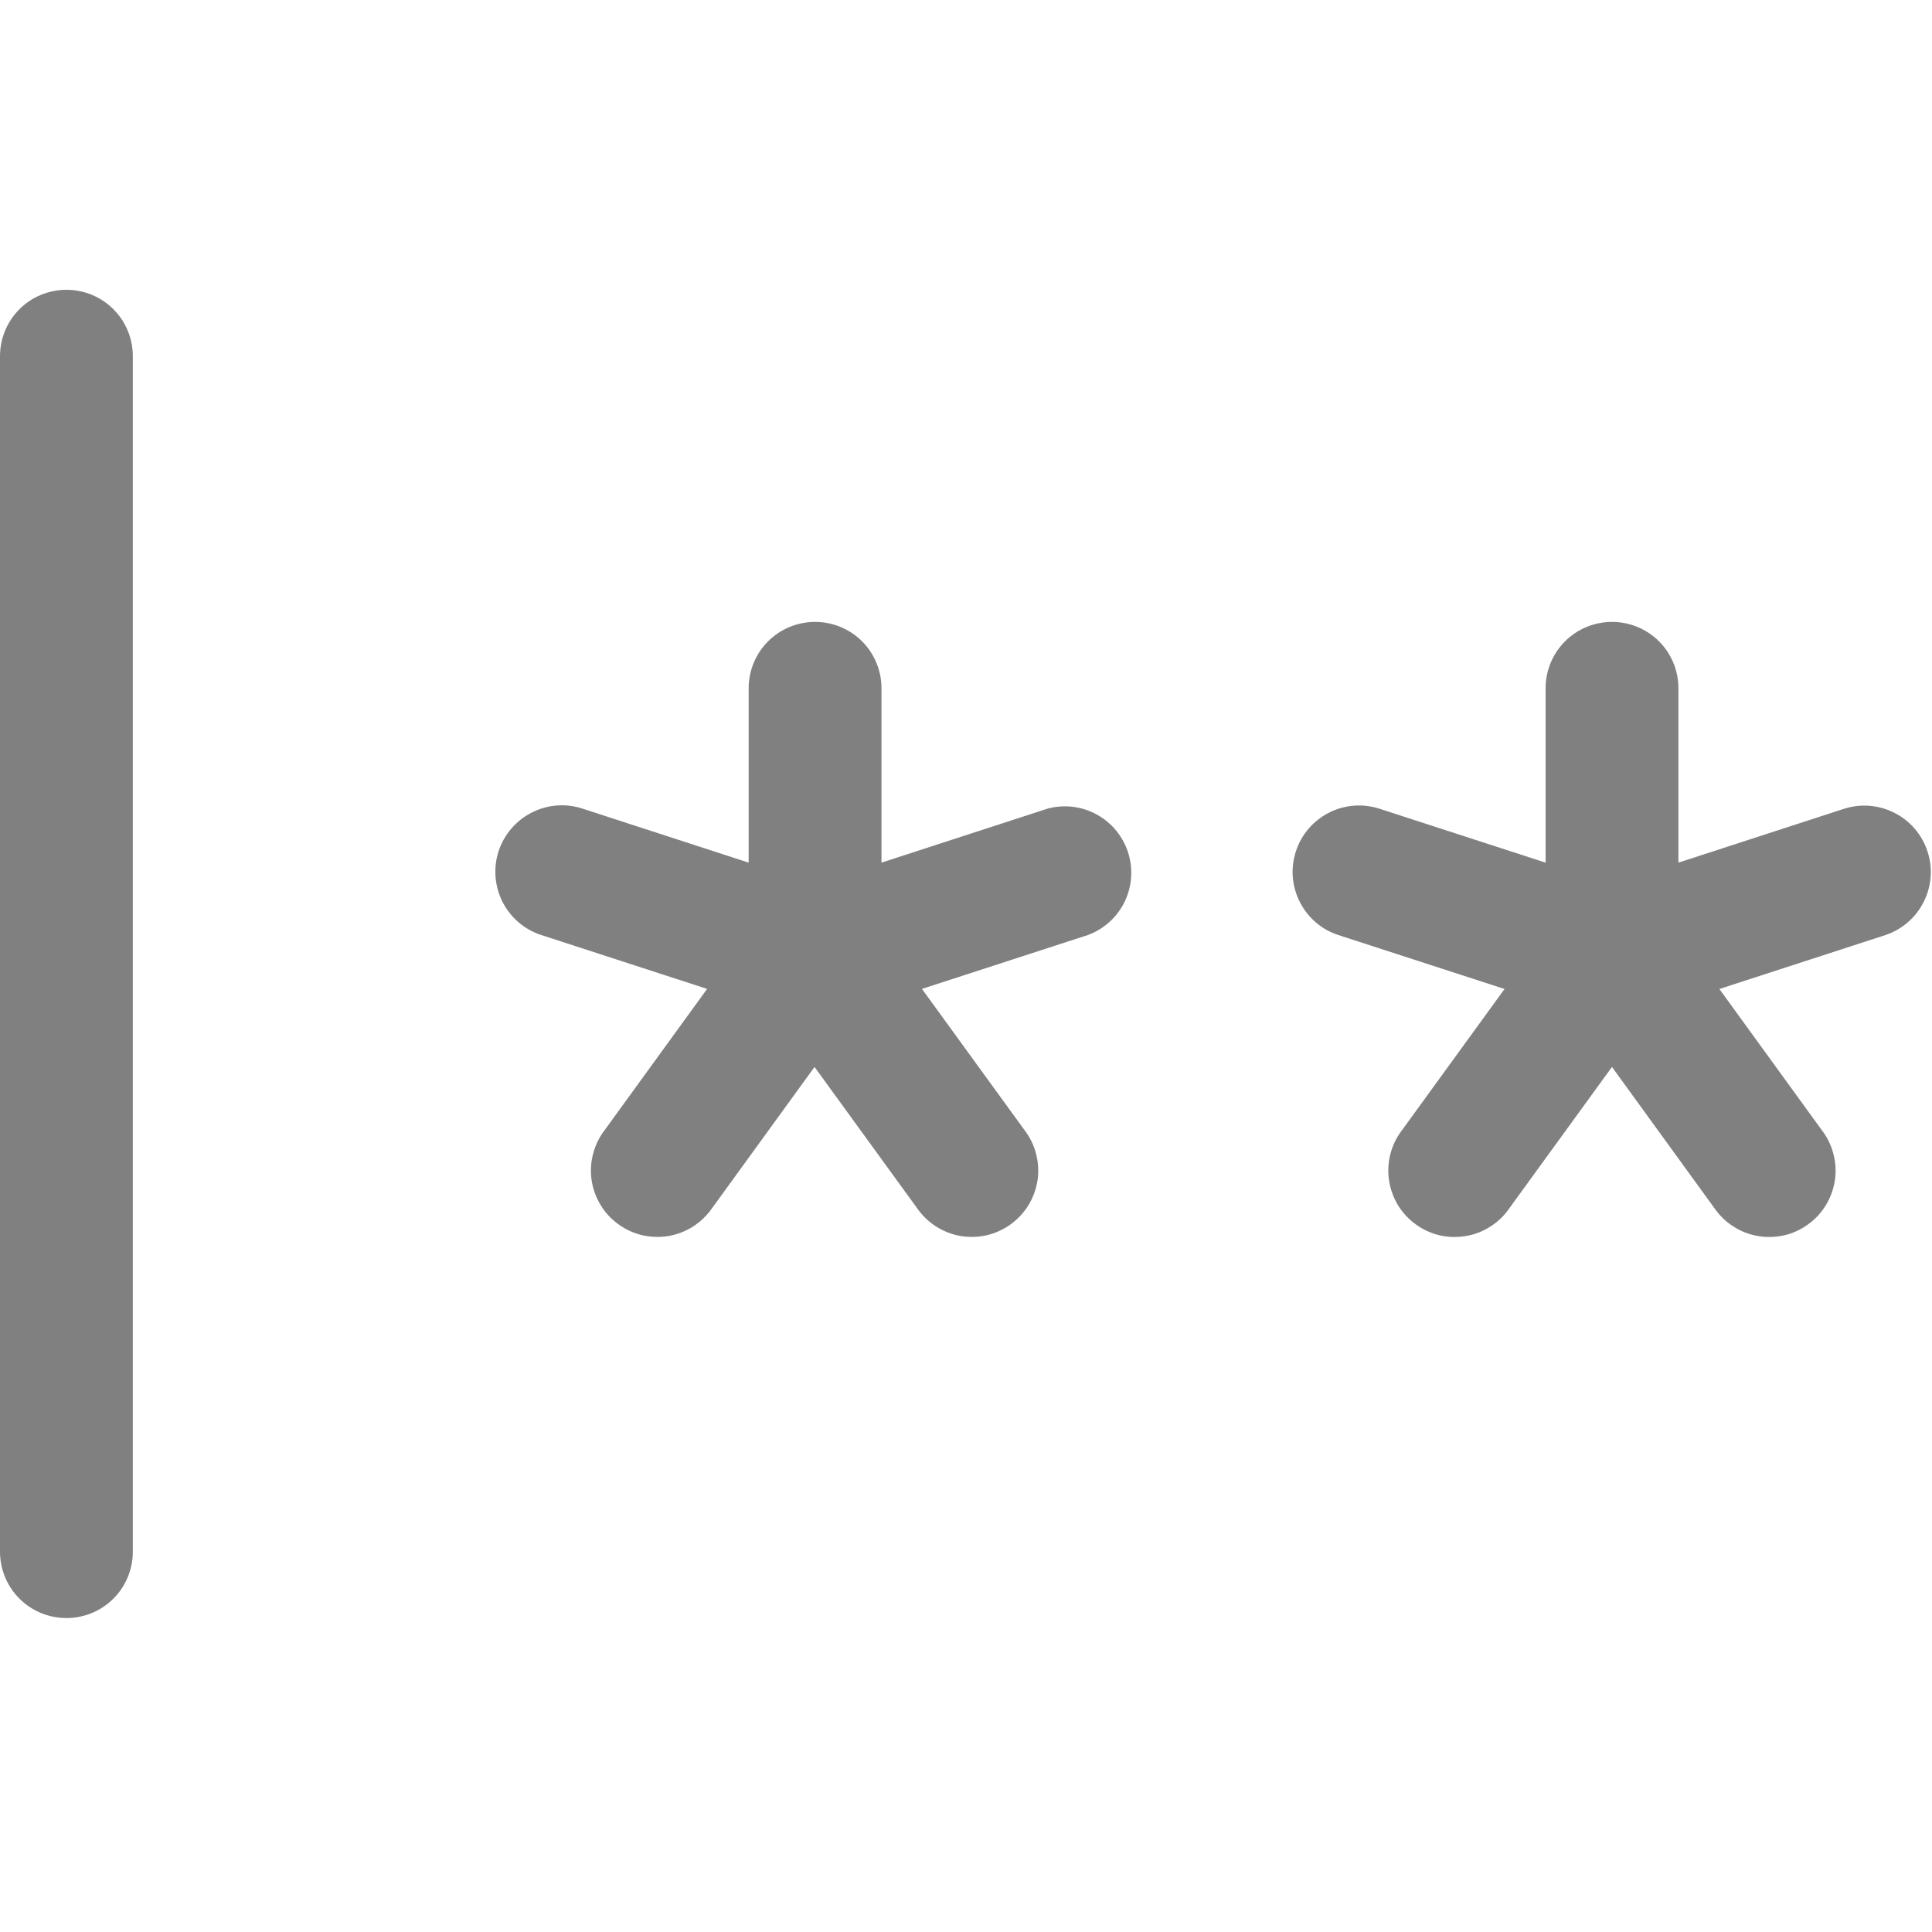 <svg width="24" height="24" viewBox="0 0 20 14" fill="none" xmlns="http://www.w3.org/2000/svg">
<path d="M1.375 0.688V13.062C1.375 13.245 1.303 13.42 1.174 13.549C1.045 13.678 0.87 13.75 0.688 13.75C0.505 13.75 0.33 13.678 0.201 13.549C0.072 13.42 0 13.245 0 13.062V0.688C0 0.505 0.072 0.33 0.201 0.201C0.33 0.072 0.505 0 0.688 0C0.87 0 1.045 0.072 1.174 0.201C1.303 0.33 1.375 0.505 1.375 0.688ZM10.844 5.371L9.125 5.93V4.125C9.125 3.943 9.053 3.768 8.924 3.639C8.795 3.51 8.62 3.438 8.438 3.438C8.255 3.438 8.08 3.51 7.951 3.639C7.822 3.768 7.75 3.943 7.75 4.125V5.93L6.031 5.371C5.858 5.314 5.669 5.328 5.506 5.411C5.343 5.493 5.219 5.637 5.162 5.81C5.105 5.984 5.12 6.173 5.202 6.336C5.284 6.499 5.428 6.622 5.602 6.679L7.32 7.237L6.26 8.698C6.204 8.771 6.163 8.854 6.14 8.943C6.116 9.032 6.111 9.124 6.124 9.215C6.137 9.306 6.169 9.394 6.216 9.472C6.263 9.551 6.326 9.619 6.401 9.673C6.475 9.727 6.559 9.766 6.649 9.787C6.738 9.807 6.831 9.81 6.922 9.795C7.012 9.779 7.099 9.745 7.176 9.696C7.253 9.646 7.32 9.581 7.372 9.506L8.432 8.045L9.493 9.506C9.545 9.581 9.611 9.646 9.689 9.696C9.766 9.745 9.852 9.779 9.943 9.795C10.034 9.81 10.126 9.807 10.216 9.787C10.305 9.766 10.39 9.727 10.464 9.673C10.538 9.619 10.601 9.551 10.649 9.472C10.696 9.394 10.727 9.306 10.741 9.215C10.754 9.124 10.748 9.032 10.725 8.943C10.702 8.854 10.661 8.771 10.605 8.698L9.544 7.237L11.263 6.679C11.429 6.617 11.565 6.494 11.642 6.335C11.719 6.176 11.732 5.993 11.678 5.825C11.624 5.656 11.507 5.515 11.352 5.431C11.197 5.346 11.014 5.325 10.844 5.371ZM19.953 5.813C19.897 5.641 19.775 5.498 19.614 5.416C19.453 5.333 19.266 5.317 19.094 5.371L17.375 5.93V4.125C17.375 3.943 17.303 3.768 17.174 3.639C17.045 3.51 16.87 3.438 16.688 3.438C16.505 3.438 16.33 3.51 16.201 3.639C16.072 3.768 16 3.943 16 4.125V5.93L14.281 5.372C14.108 5.316 13.919 5.33 13.757 5.413C13.594 5.496 13.471 5.64 13.415 5.813C13.358 5.987 13.373 6.175 13.456 6.338C13.539 6.501 13.682 6.624 13.856 6.68L15.575 7.238L14.514 8.699C14.458 8.771 14.417 8.855 14.394 8.944C14.371 9.032 14.365 9.125 14.379 9.216C14.392 9.307 14.423 9.394 14.47 9.473C14.518 9.552 14.581 9.62 14.655 9.674C14.729 9.728 14.814 9.767 14.903 9.788C14.993 9.808 15.085 9.811 15.176 9.795C15.267 9.78 15.353 9.746 15.43 9.696C15.508 9.647 15.574 9.582 15.626 9.506L16.687 8.045L17.747 9.506C17.799 9.582 17.866 9.647 17.943 9.696C18.02 9.746 18.107 9.78 18.197 9.795C18.288 9.811 18.381 9.808 18.47 9.788C18.56 9.767 18.644 9.728 18.718 9.674C18.793 9.62 18.855 9.552 18.903 9.473C18.95 9.394 18.982 9.307 18.995 9.216C19.008 9.125 19.003 9.032 18.979 8.944C18.956 8.855 18.915 8.771 18.859 8.699L17.799 7.238L19.517 6.68C19.69 6.622 19.833 6.499 19.914 6.336C19.996 6.174 20.01 5.986 19.953 5.813Z" fill="#808080"/>
</svg>
